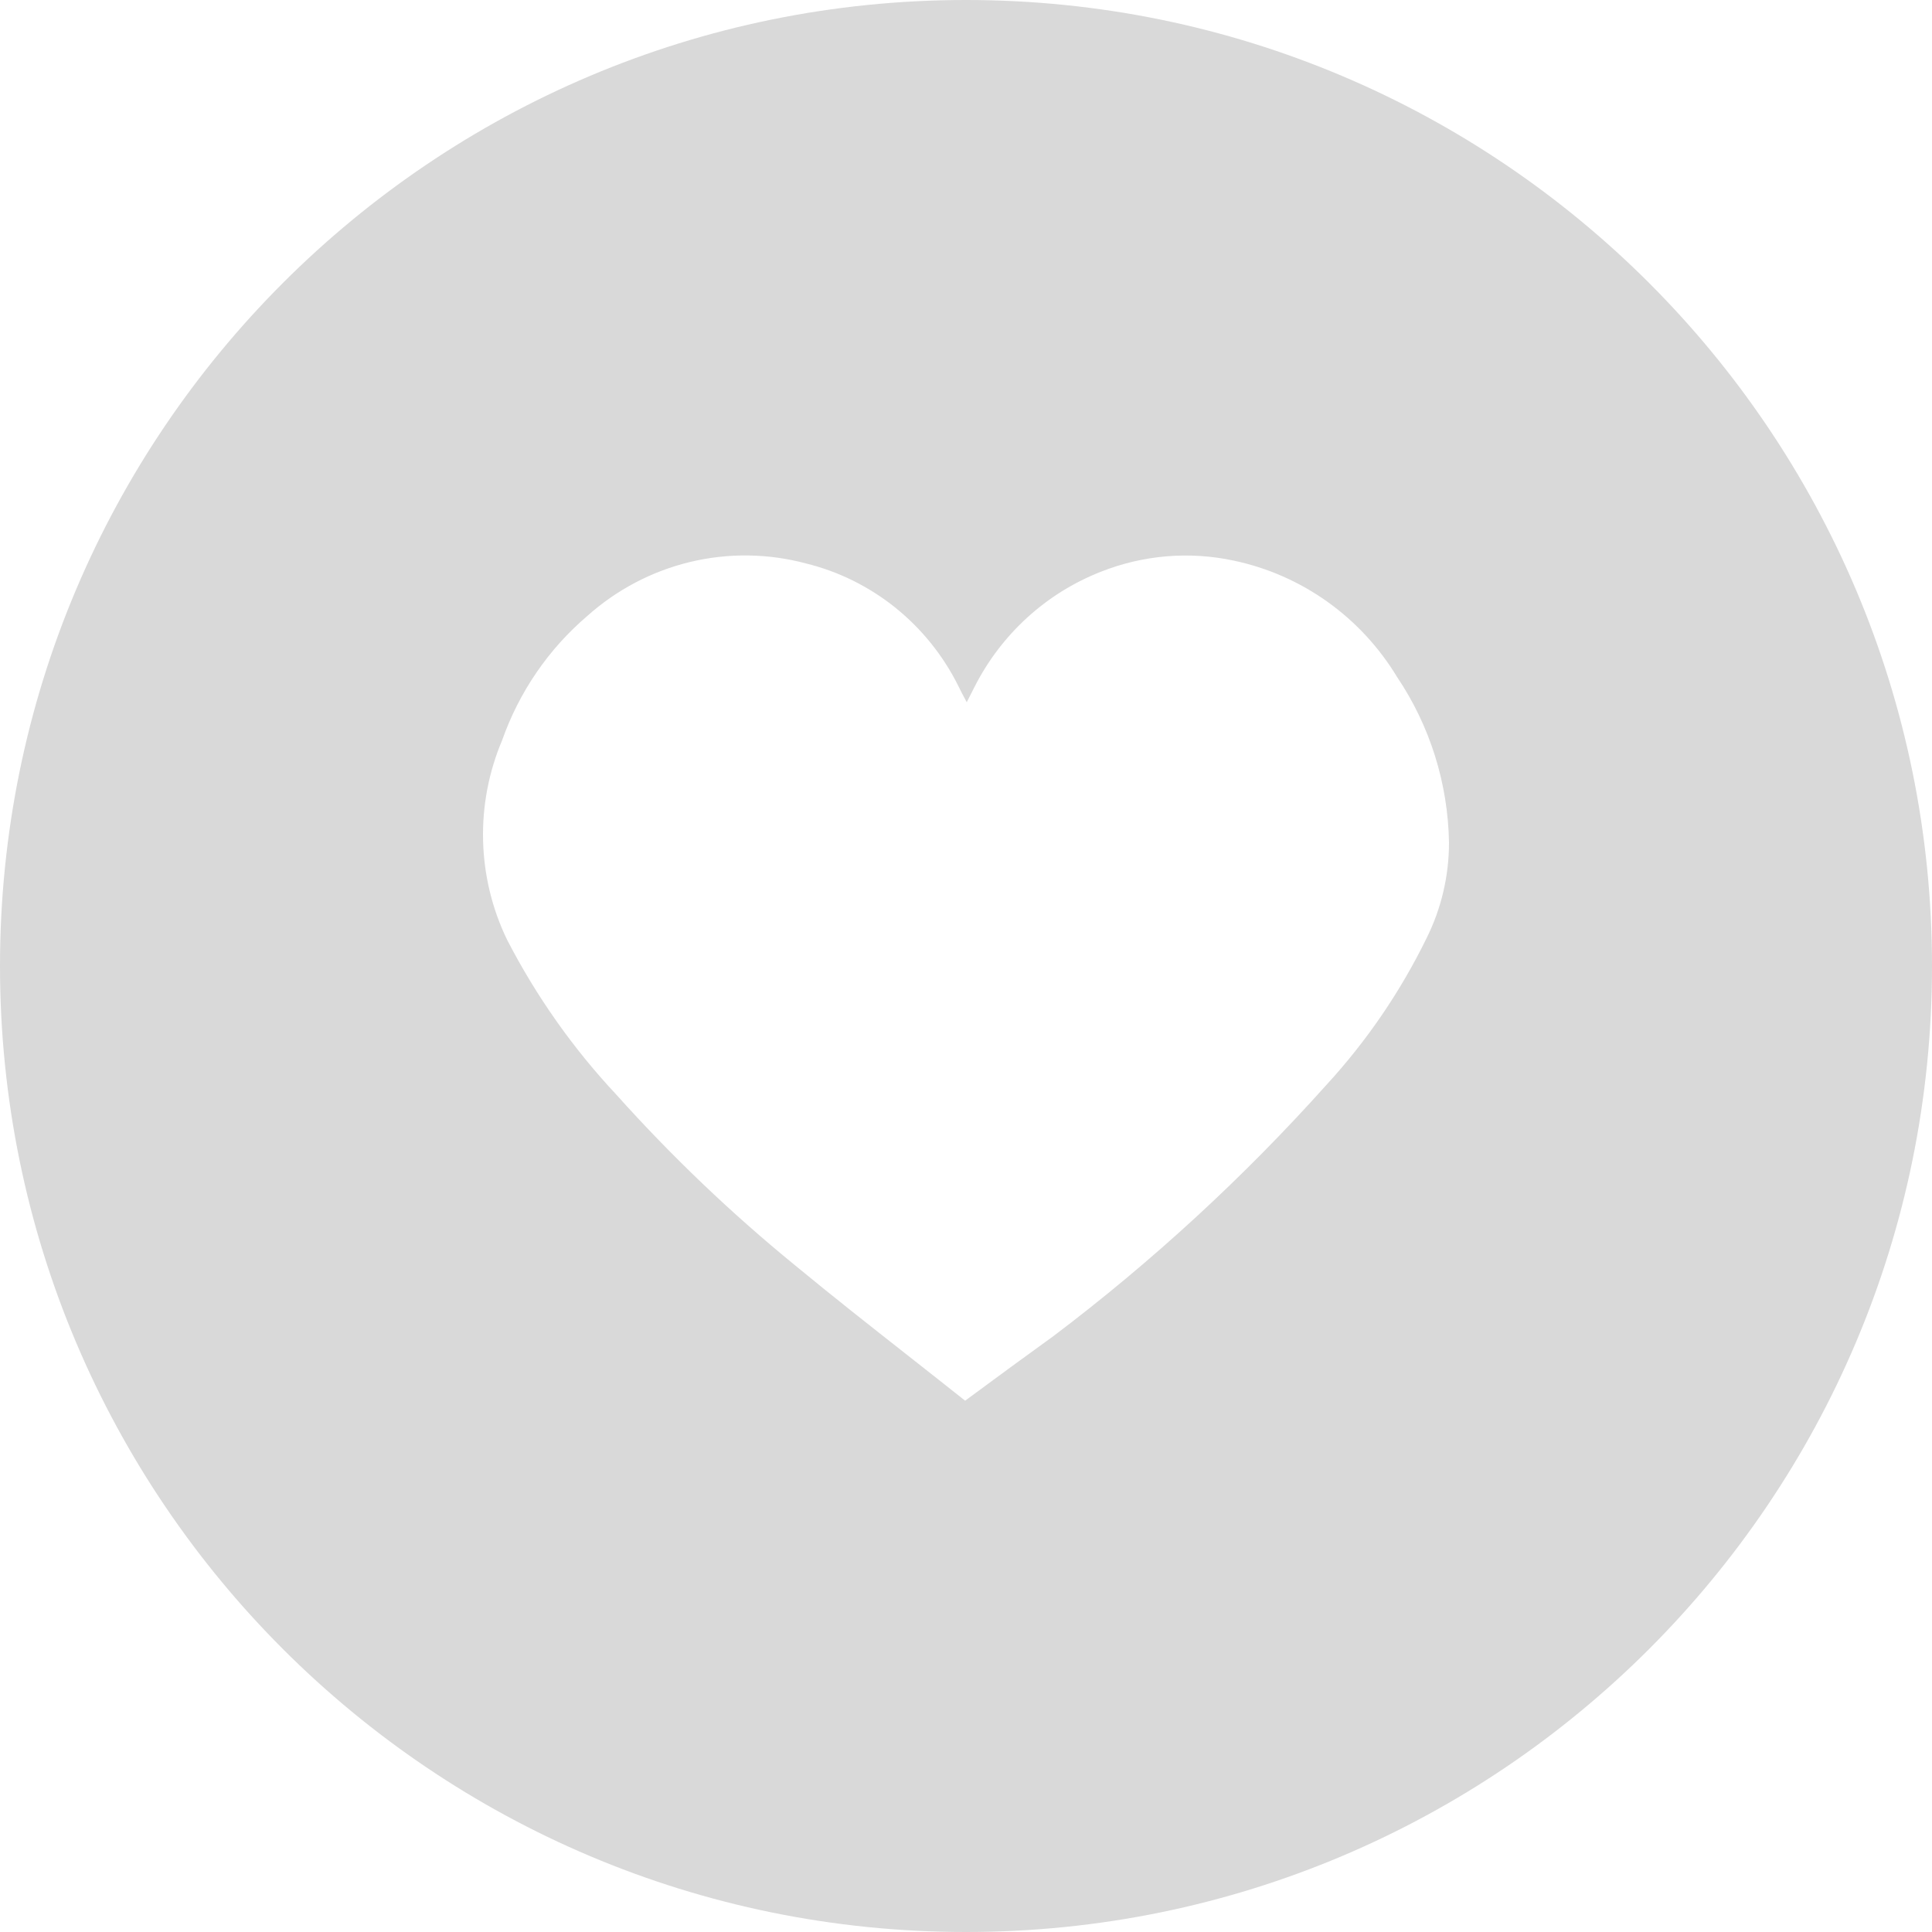 <svg width="80" height="80" viewBox="0 0 80 80" fill="none" xmlns="http://www.w3.org/2000/svg">
<path fill-rule="evenodd" clip-rule="evenodd" d="M40 80C62.091 80 80 62.092 80 40C80 17.908 62.091 0 40 0C17.909 0 0 17.908 0 40C0 62.092 17.909 80 40 80ZM37.633 56.16C38.408 56.77 39.186 57.381 39.964 58C41.285 57.023 42.504 56.13 43.622 55.324C47.709 52.235 51.493 48.754 54.919 44.929C56.584 43.118 57.982 41.072 59.068 38.855C59.681 37.627 59.999 36.27 60 34.894C59.96 32.442 59.213 30.057 57.849 28.031C57.105 26.802 56.12 25.739 54.955 24.91C53.79 24.081 52.469 23.503 51.074 23.211C49.24 22.821 47.333 22.982 45.587 23.674C43.324 24.56 41.461 26.257 40.353 28.443L40.031 29.078C39.879 28.804 39.777 28.598 39.676 28.392C39.049 27.137 38.161 26.035 37.074 25.161C35.986 24.288 34.724 23.663 33.375 23.331C31.804 22.911 30.156 22.891 28.575 23.27C26.995 23.65 25.531 24.42 24.314 25.51C22.711 26.879 21.495 28.655 20.791 30.656C20.237 31.965 19.968 33.38 20.003 34.804C20.038 36.228 20.376 37.628 20.994 38.907C22.205 41.255 23.733 43.42 25.533 45.34C27.811 47.881 30.279 50.238 32.918 52.391C34.466 53.67 36.044 54.911 37.633 56.16Z" fill="#D9D9D9"/>
</svg>
